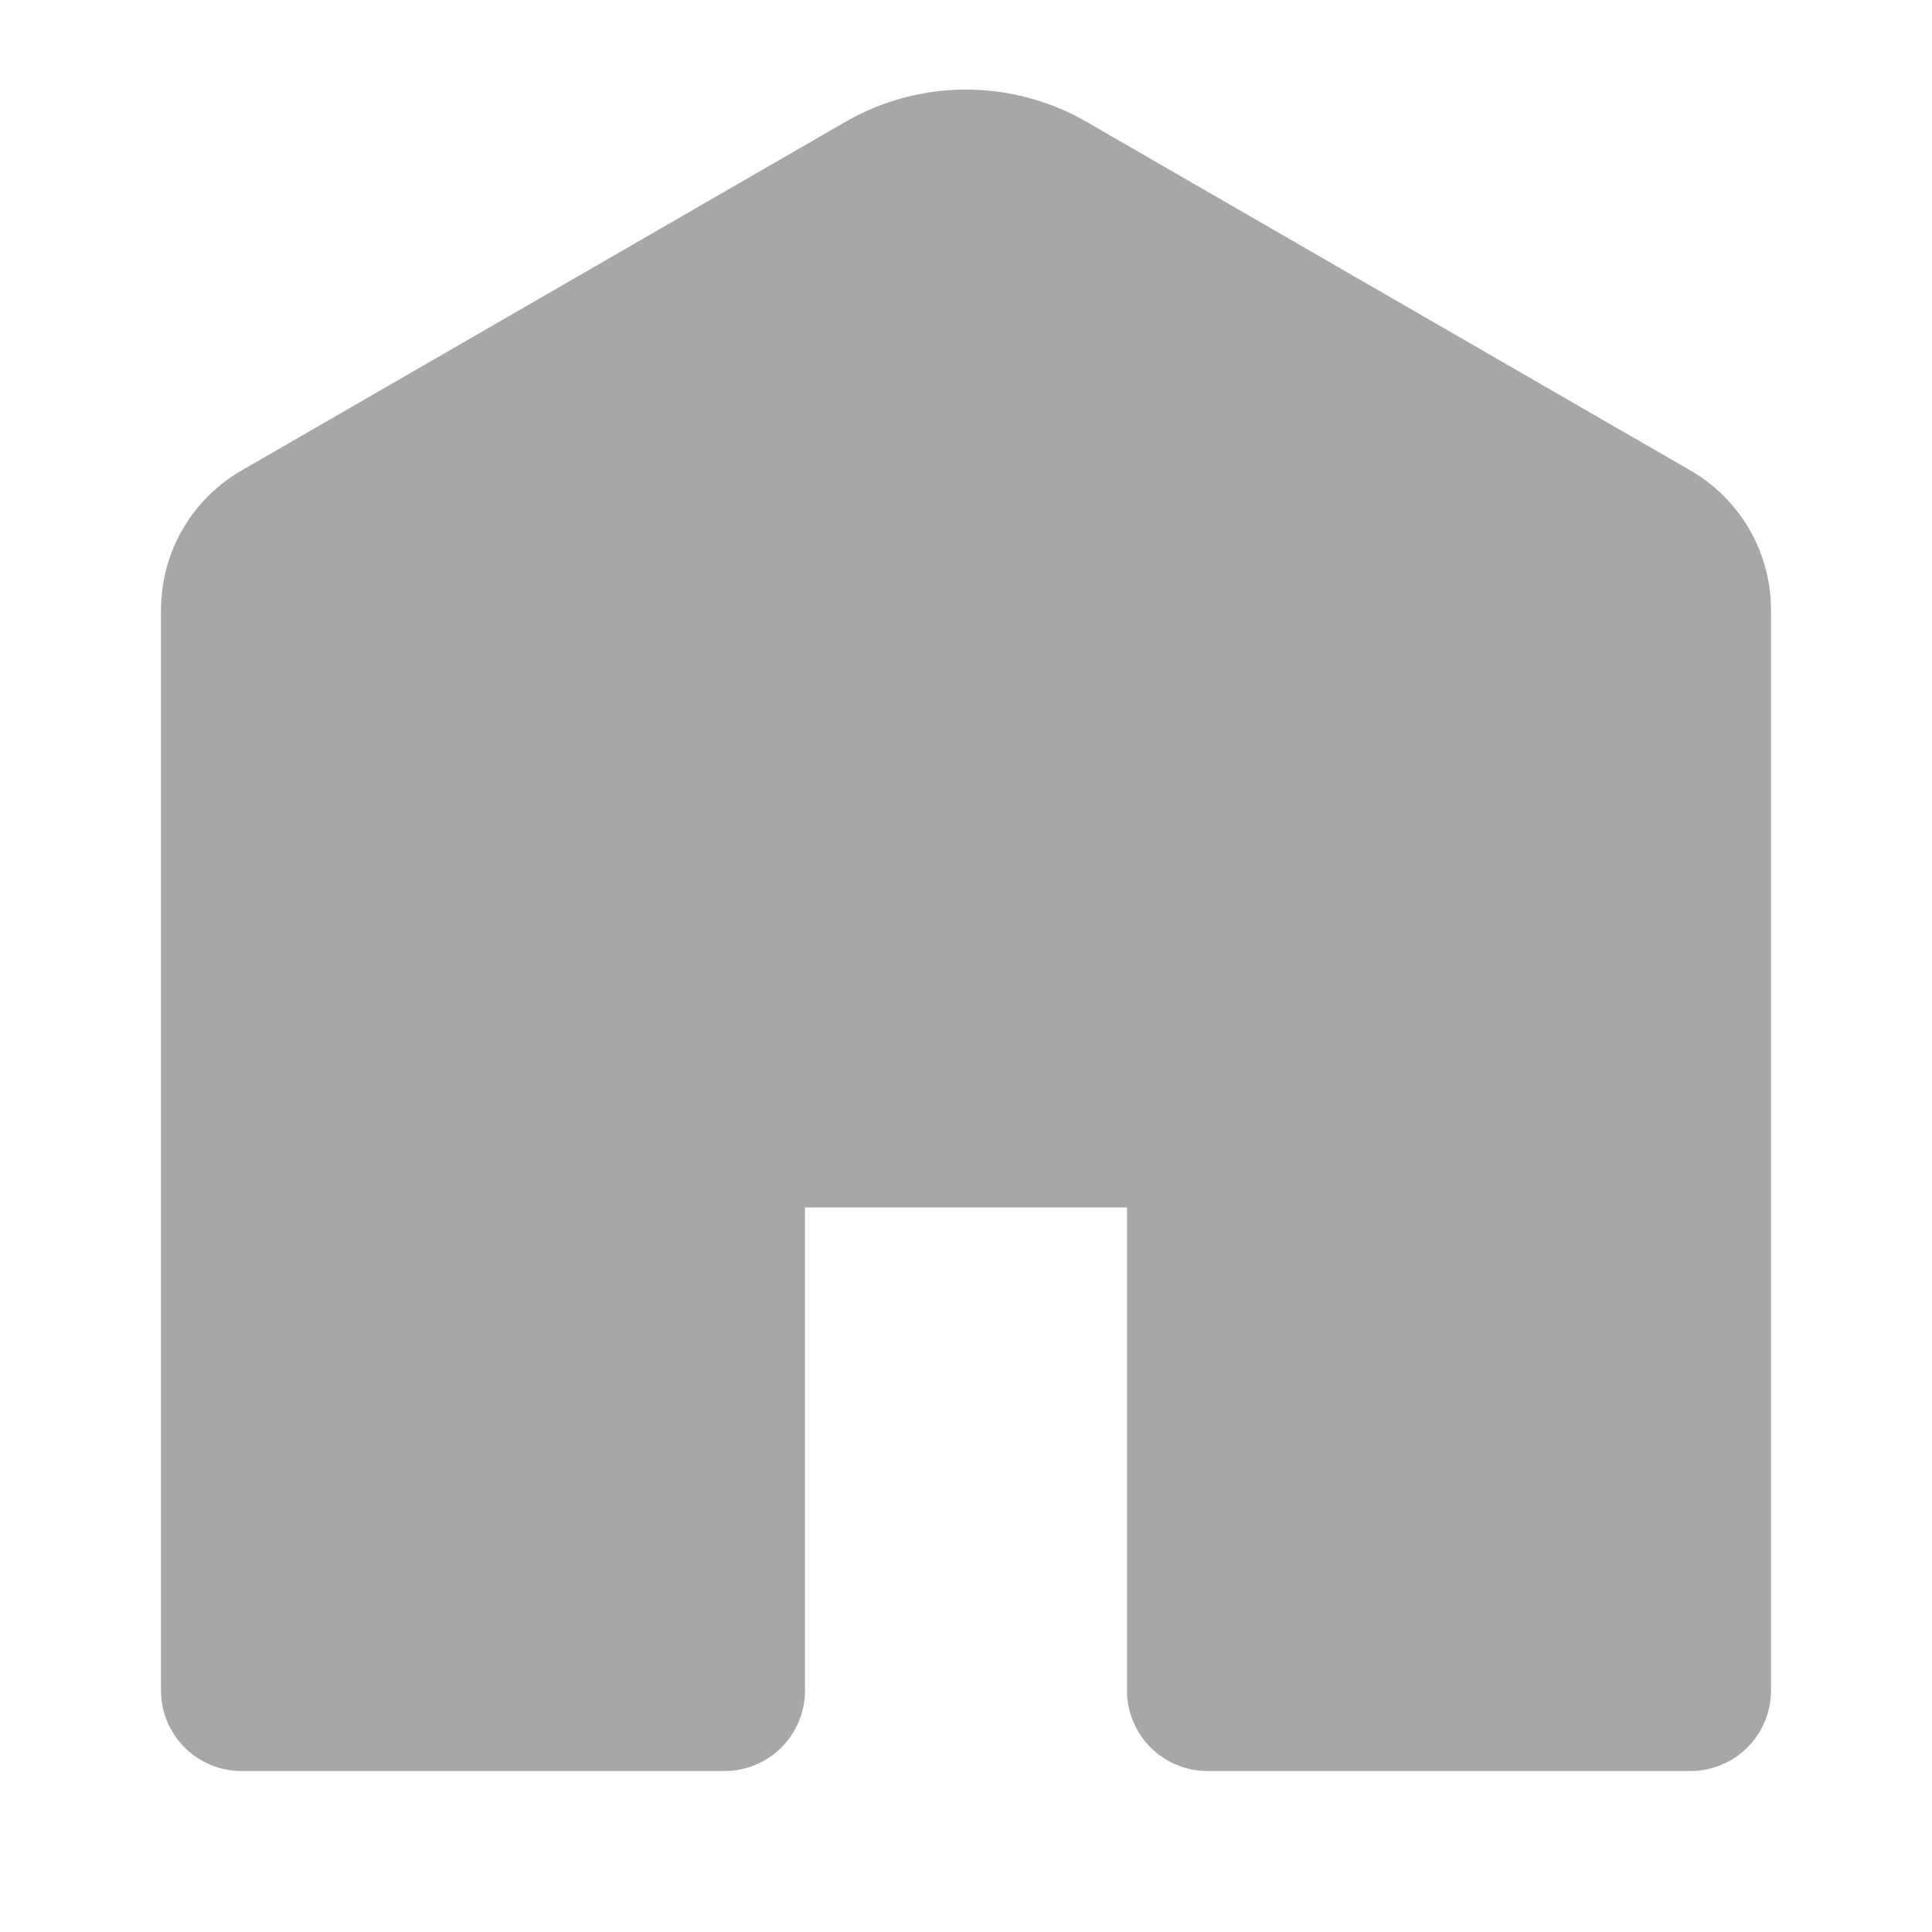<svg xmlns="http://www.w3.org/2000/svg" className="navi-bar-svg" height="24" width="24" viewBox="0 0 24 24">
  <g fill="#a7a7a7">
    <path d="M13.5 1.515a3 3 0 0 0-3 0L3 5.845a2 2 0 0 0-1 1.732V21a1 1 0 0 0 1 1h6a1 1 0 0 0 1-1v-6h4v6a1 1 0 0 0 1 1h6a1 1 0 0 0 1-1V7.577a2 2 0 0 0-1-1.732l-7.5-4.33z"></path>
  </g>
</svg>